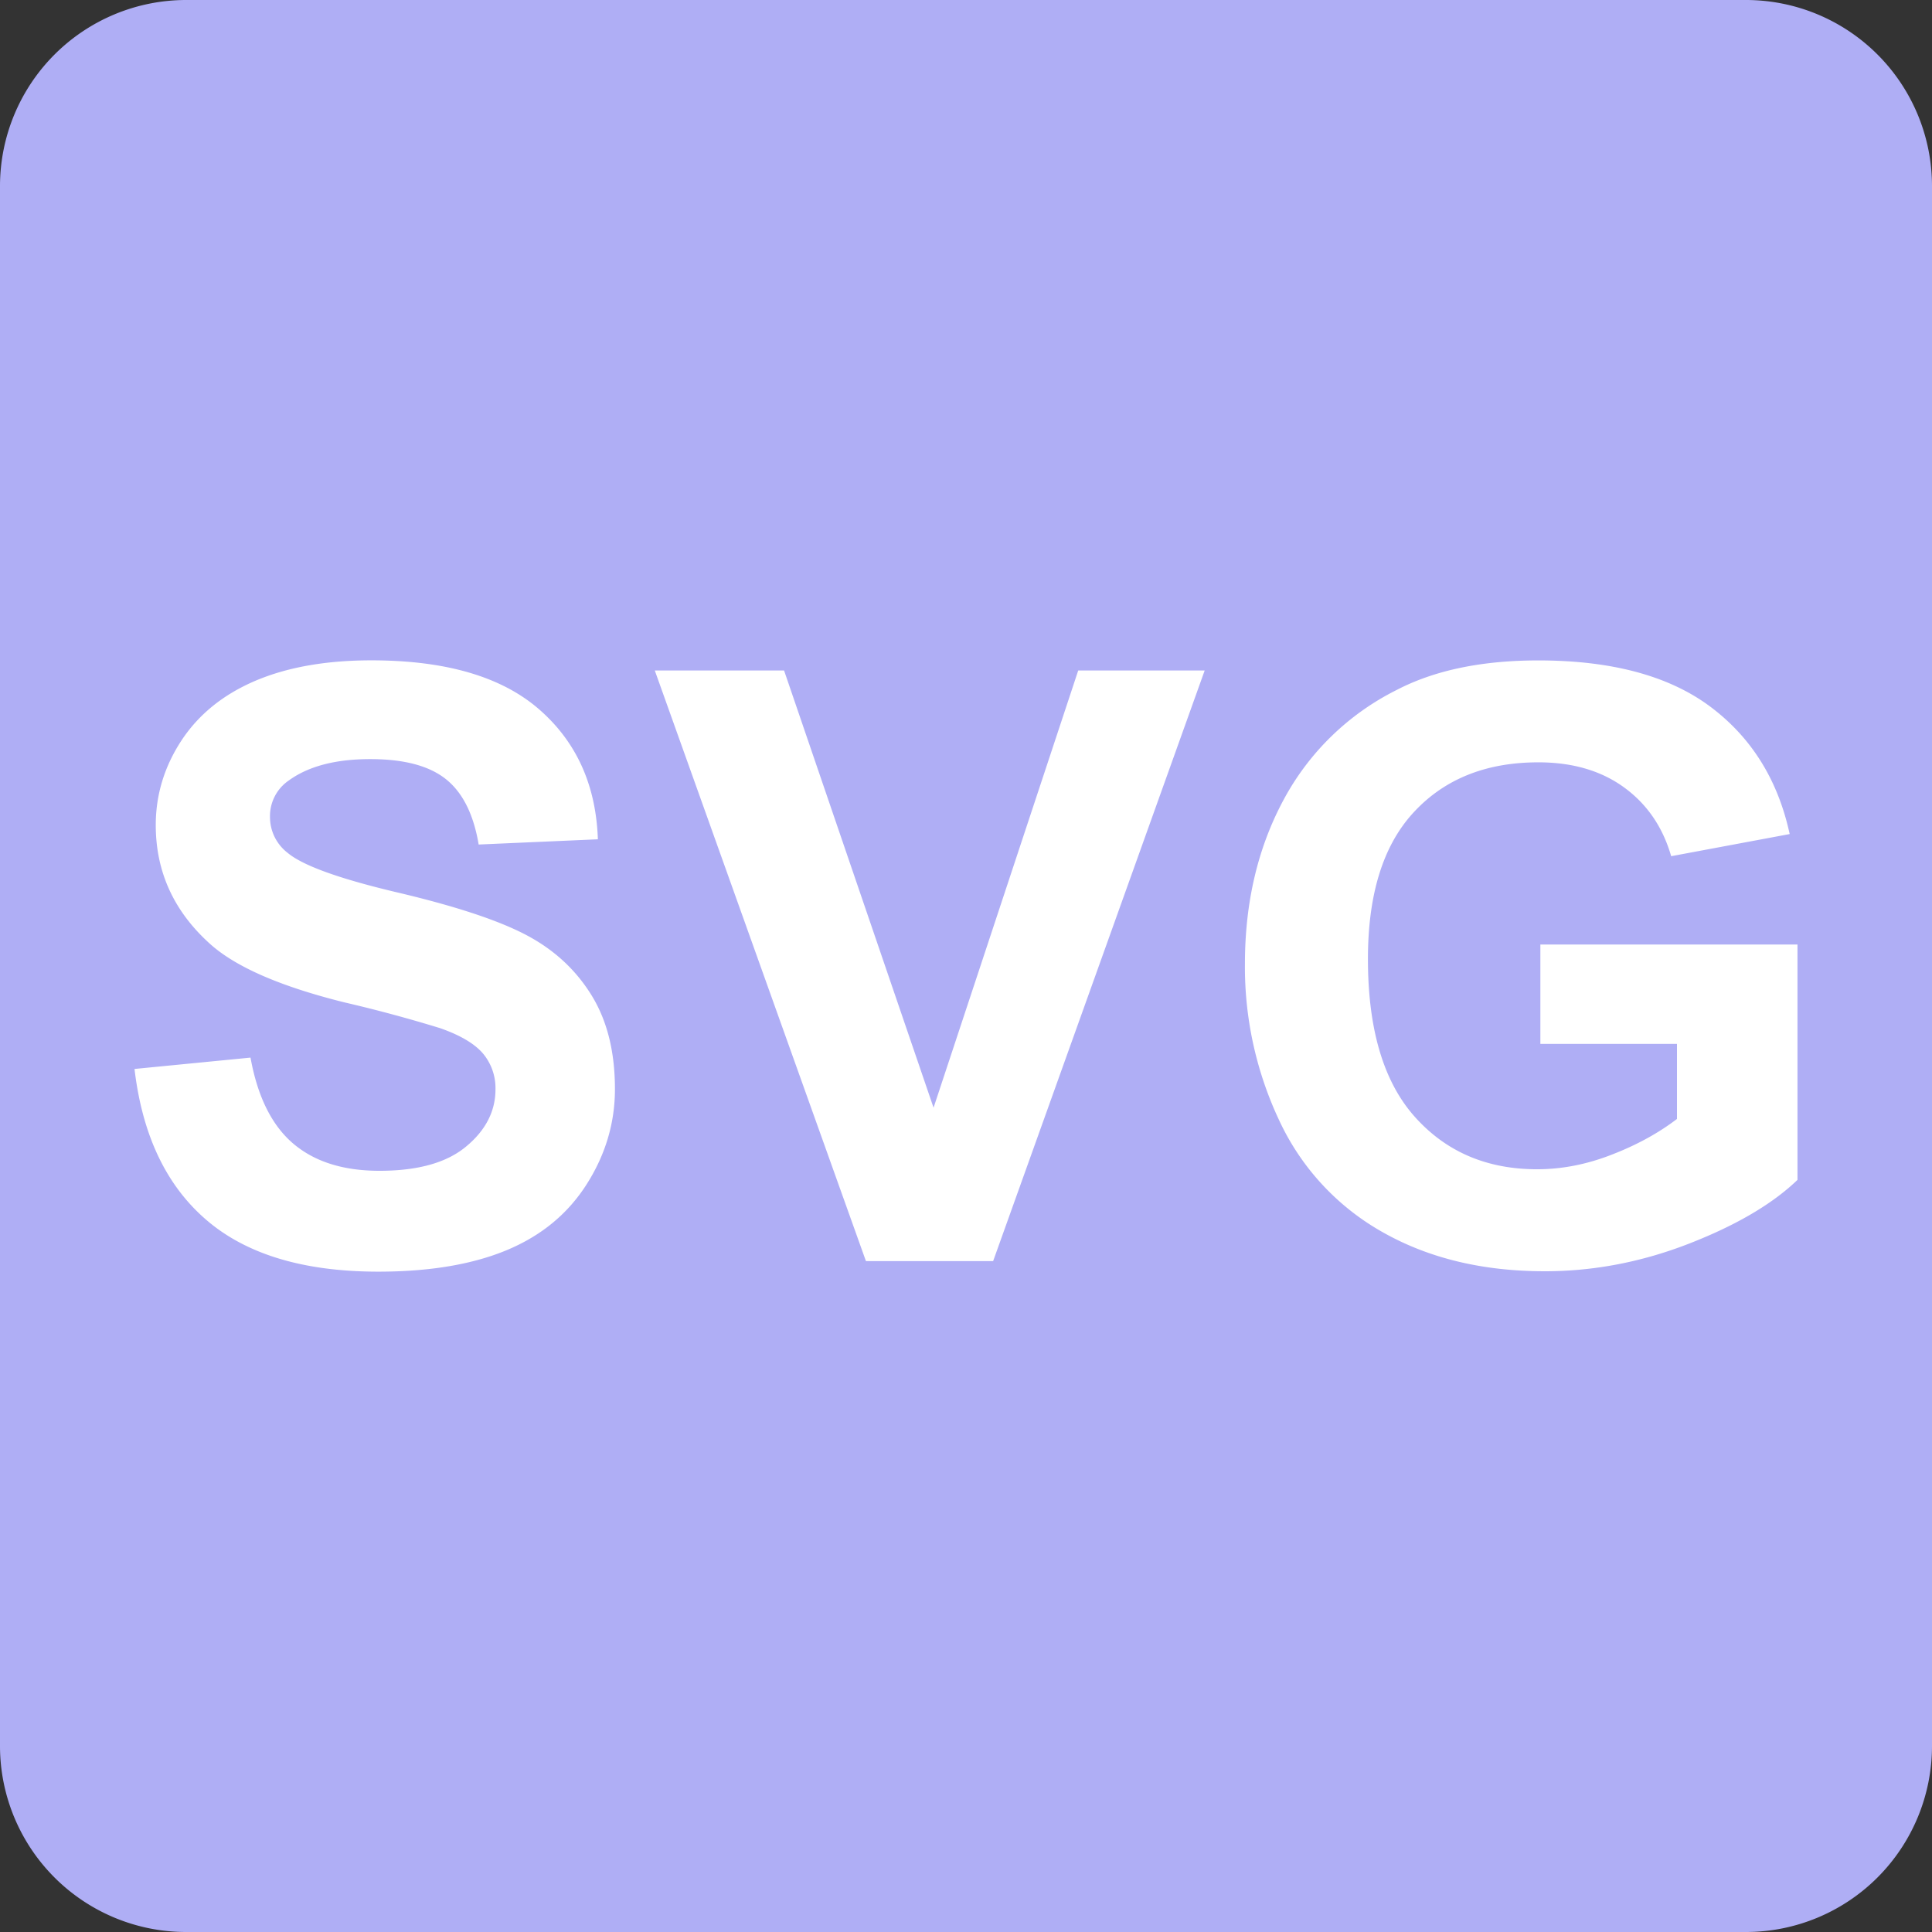 <svg xmlns="http://www.w3.org/2000/svg" width="24" height="24" viewBox="0 0 24 24"><rect x="0" y="0" width="24" height="24" fill="#333333" stroke="none"/><path fill="#AFAEF5" d="M2.31 0h19.38A2.312 2.312 0 0 1 24 2.311v19.378A2.312 2.312 0 0 1 21.69 24H2.31A2.312 2.312 0 0 1 0 21.689V2.311A2.313 2.313 0 0 1 2.31 0z"/><g fill="#FFF"><path d="M1.671 13.279l1.441-.141c.087.484.264.84.528 1.066.266.227.623.34 1.074.34.477 0 .836-.1 1.078-.303.242-.201.363-.438.363-.709a.668.668 0 0 0-.152-.441c-.103-.123-.28-.229-.533-.318a17.408 17.408 0 0 0-1.187-.32c-.794-.197-1.352-.439-1.672-.726-.45-.404-.676-.896-.676-1.477 0-.374.105-.723.317-1.048.214-.326.519-.573.918-.744.399-.17.881-.255 1.444-.255.921 0 1.614.202 2.08.606s.71.943.733 1.617l-1.481.065c-.063-.377-.2-.648-.408-.813-.209-.166-.521-.248-.938-.248-.431 0-.768.088-1.012.265a.535.535 0 0 0-.234.455.56.56 0 0 0 .22.445c.187.157.641.321 1.361.491.721.17 1.254.346 1.6.528.346.182.615.43.811.746s.293.704.293 1.169c0 .42-.117.814-.351 1.182s-.563.639-.991.818c-.427.178-.959.268-1.597.268-.928 0-1.64-.215-2.137-.643-.499-.429-.795-1.054-.892-1.875zM10.757 15.666L8.134 8.329H9.74l1.857 5.431 1.797-5.431h1.571l-2.628 7.337h-1.58zM19.135 12.969v-1.236h3.194v2.924c-.311.299-.761.564-1.35.793s-1.186.342-1.789.342c-.768 0-1.437-.16-2.008-.482a3.078 3.078 0 0 1-1.286-1.381 4.47 4.47 0 0 1-.431-1.955c0-.764.16-1.443.48-2.038a3.23 3.23 0 0 1 1.407-1.366c.47-.244 1.056-.366 1.757-.366.911 0 1.622.191 2.135.573.512.382.842.91.988 1.584l-1.472.275c-.104-.36-.298-.645-.583-.853s-.64-.313-1.067-.313c-.647 0-1.162.205-1.544.616-.383.41-.573 1.02-.573 1.827 0 .871.193 1.523.58 1.958.388.436.895.654 1.521.654.311 0 .622-.061.934-.184.313-.121.58-.27.804-.441v-.932h-1.697z"/></g></svg>
